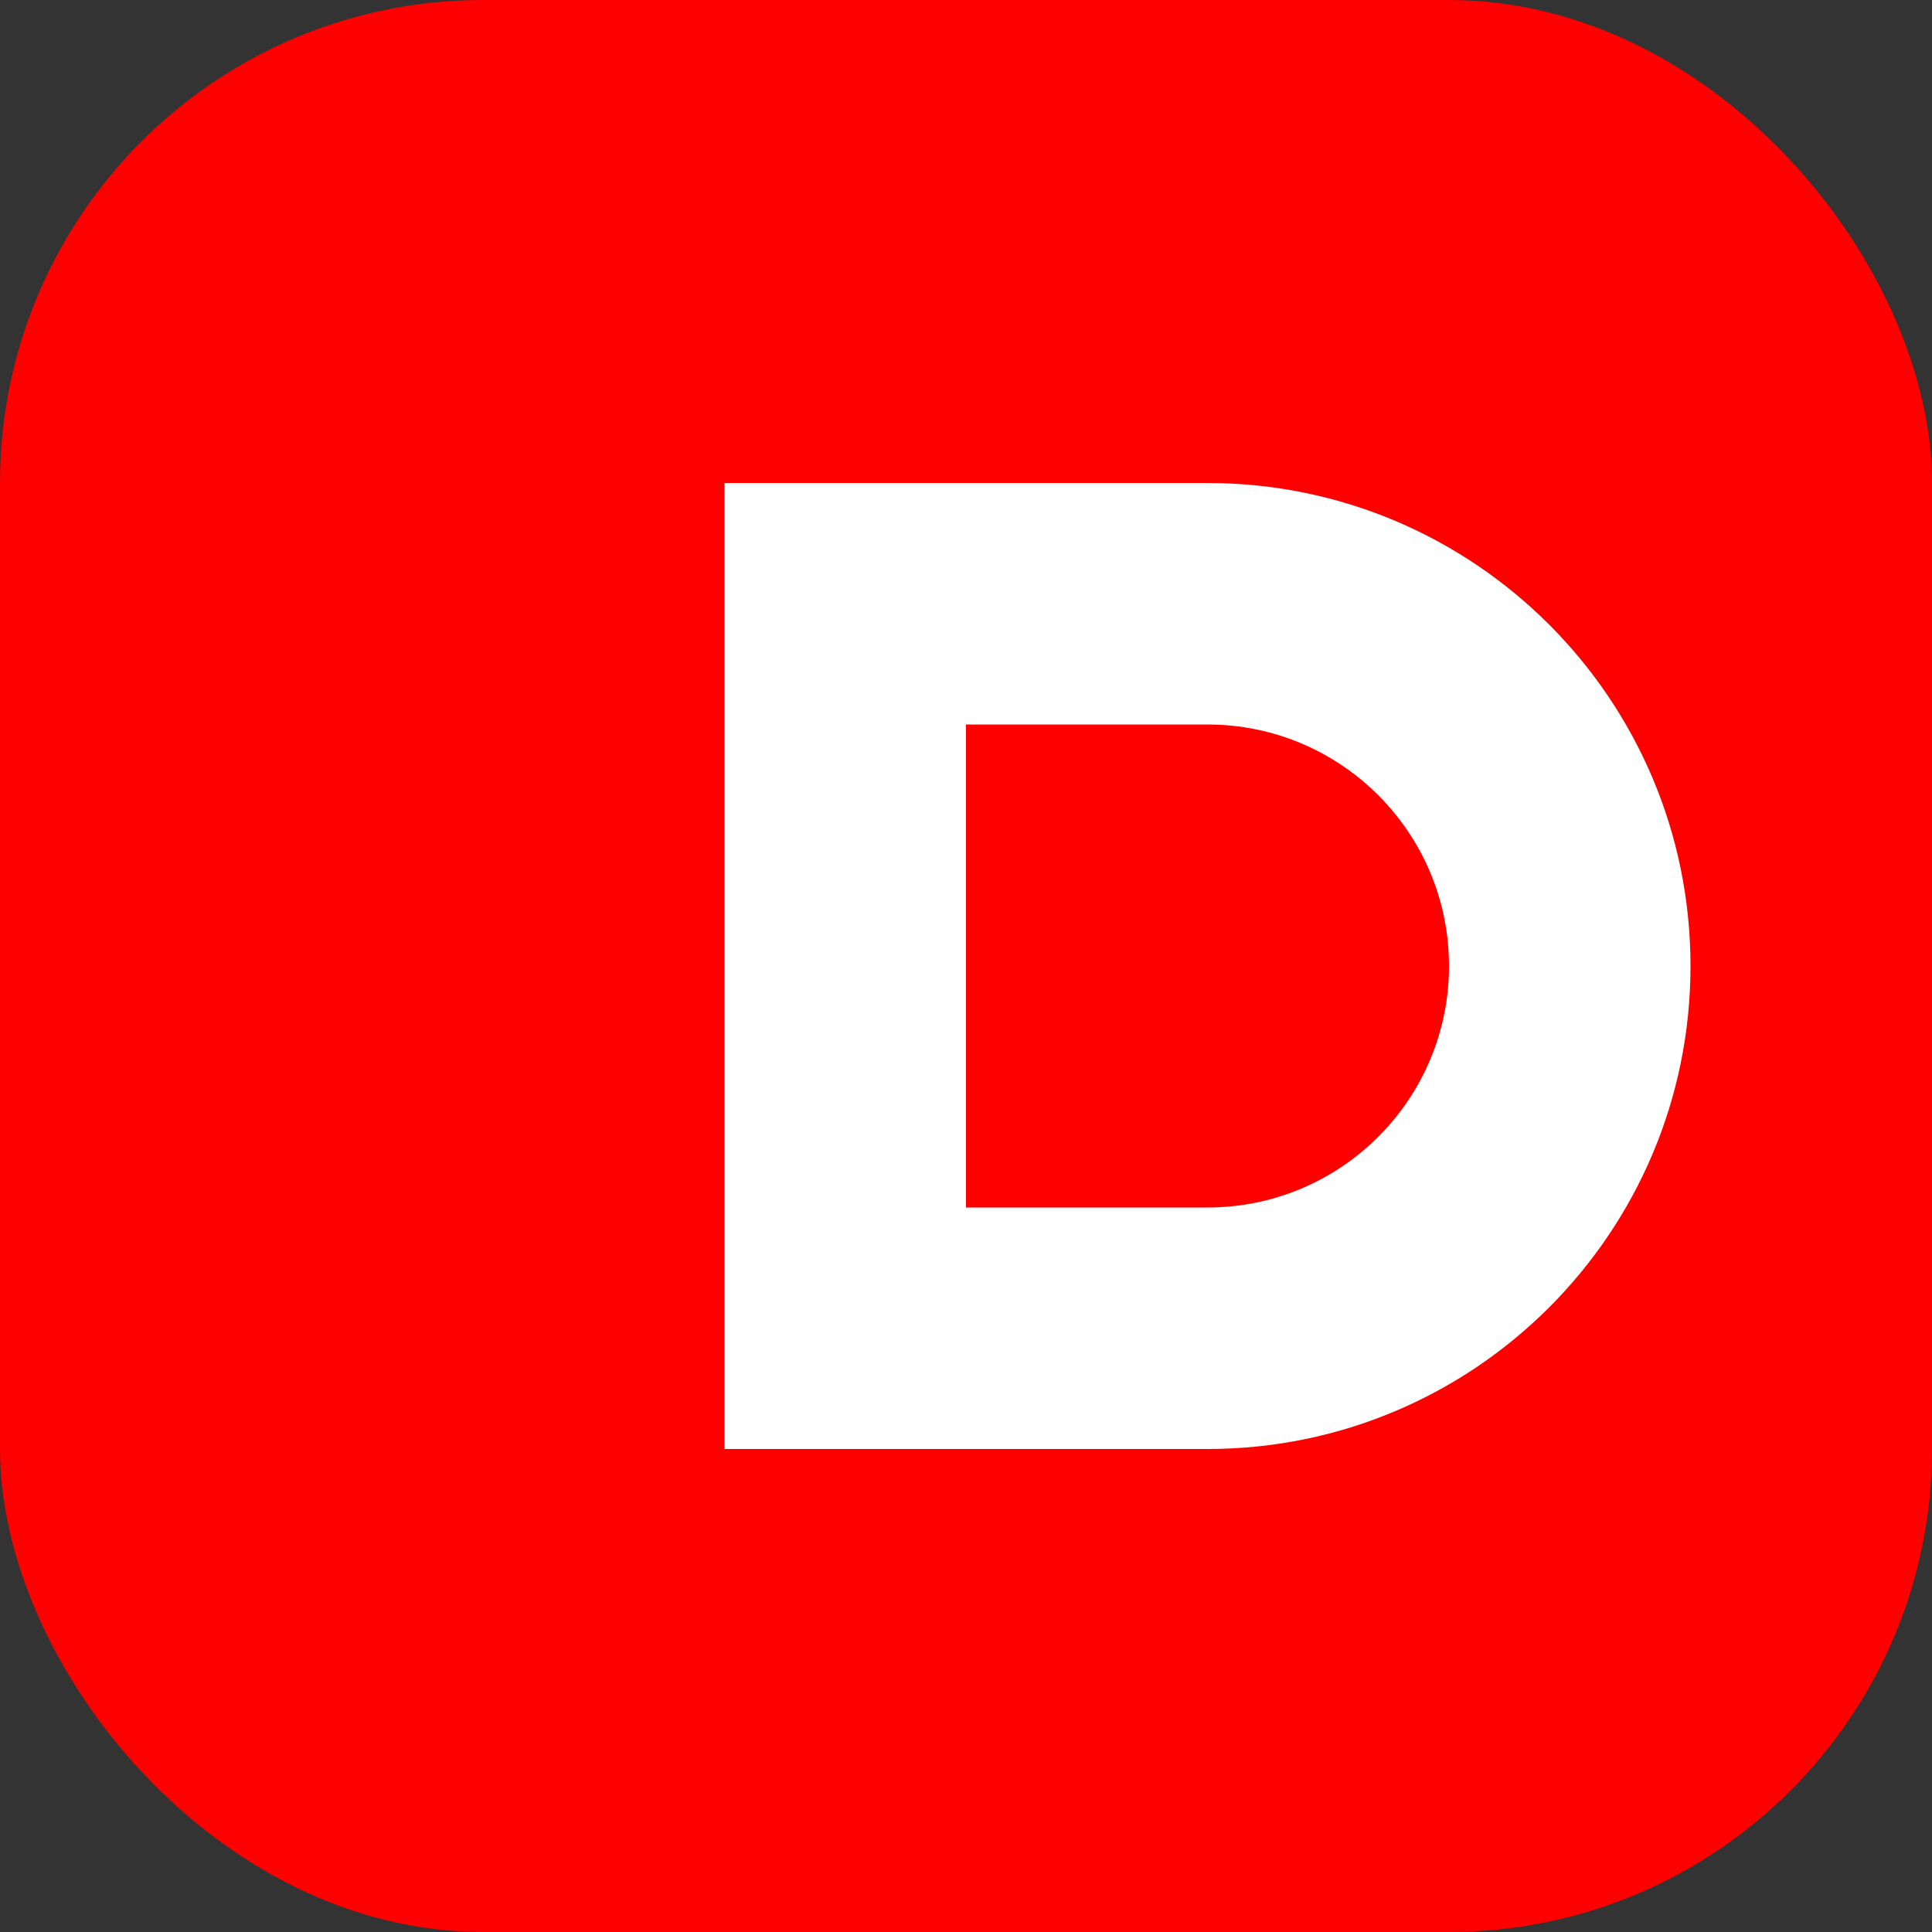 <?xml version="1.0" encoding="UTF-8"?>
<svg width="32" height="32" viewBox="0 0 32 32" fill="none" xmlns="http://www.w3.org/2000/svg">
  <rect x="0" y="0" width="32" height="32" fill="#333333" stroke="none"/>
  <rect width="32" height="32" rx="8" fill="#FF0000"/>
  <path d="M12 8h8c4.418 0 8 3.582 8 8s-3.582 8-8 8h-8V8zm8 12c2.209 0 4-1.791 4-4s-1.791-4-4-4h-4v8h4z" fill="white"/>
</svg>